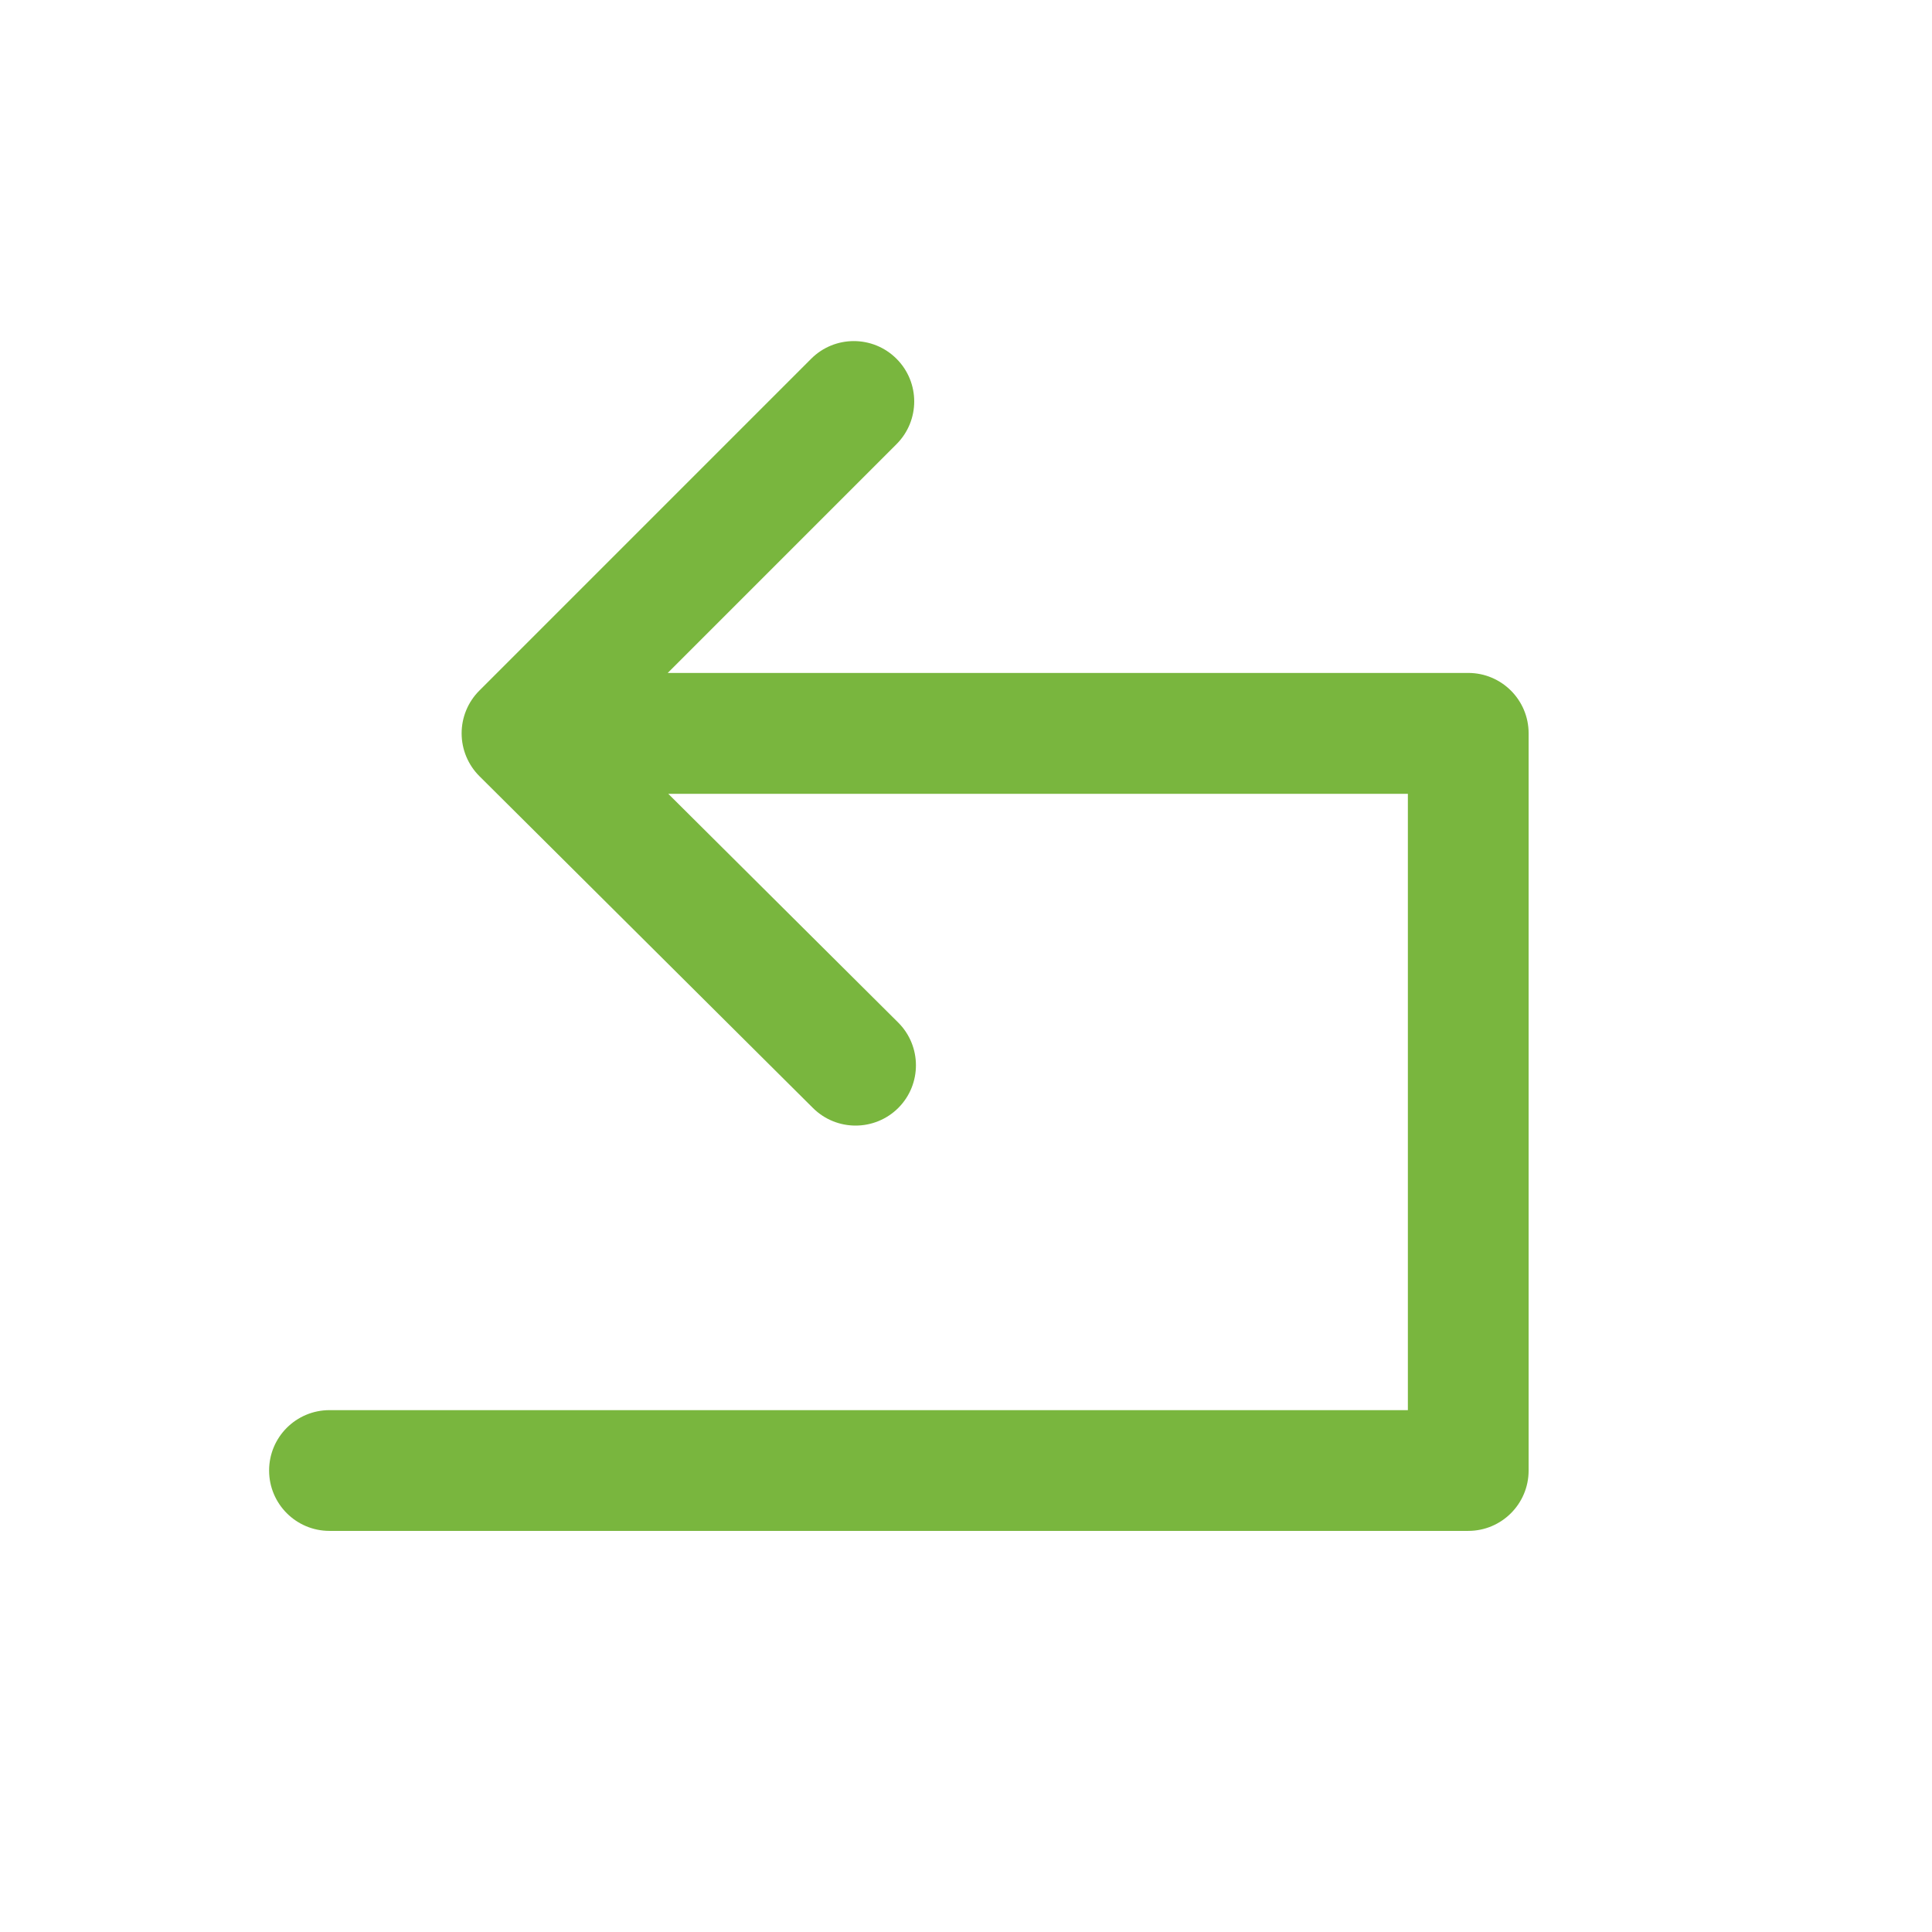 <?xml version="1.0" encoding="utf-8"?>
<!-- Generator: Adobe Illustrator 16.0.4, SVG Export Plug-In . SVG Version: 6.00 Build 0)  -->
<!DOCTYPE svg PUBLIC "-//W3C//DTD SVG 1.1//EN" "http://www.w3.org/Graphics/SVG/1.1/DTD/svg11.dtd">
<svg version="1.1" id="Ebene_1" xmlns="http://www.w3.org/2000/svg" xmlns:xlink="http://www.w3.org/1999/xlink" x="0px" y="0px"
	 width="80px" height="80px" viewBox="0 0 80 80" enable-background="new 0 0 80 80" xml:space="preserve">
<g id="Quadr._Hilfslinien_Kopie" display="none">
</g>
<g id="Ebene_1_1_">
	<path fill="#79B63E" d="M60.797,27.865H27.649l9.474-9.474c0.977-0.977,0.977-2.559,0-3.535s-2.559-0.977-3.535,0L19.847,28.598
		c-0.47,0.47-0.733,1.106-0.732,1.771c0.001,0.665,0.266,1.301,0.736,1.77L33.663,45.88c0.488,0.485,1.126,0.728,1.764,0.728
		c0.642,0,1.284-0.246,1.772-0.733c0.974-0.979,0.97-2.562-0.009-3.536l-9.518-9.469h30.625v25.521H13.643
		c-1.381,0-2.5,1.118-2.5,2.5c0,1.381,1.119,2.5,2.5,2.5h47.154c1.381,0,2.5-1.119,2.5-2.5V30.365
		C63.297,28.984,62.178,27.865,60.797,27.865z"/>
</g>
</svg>
